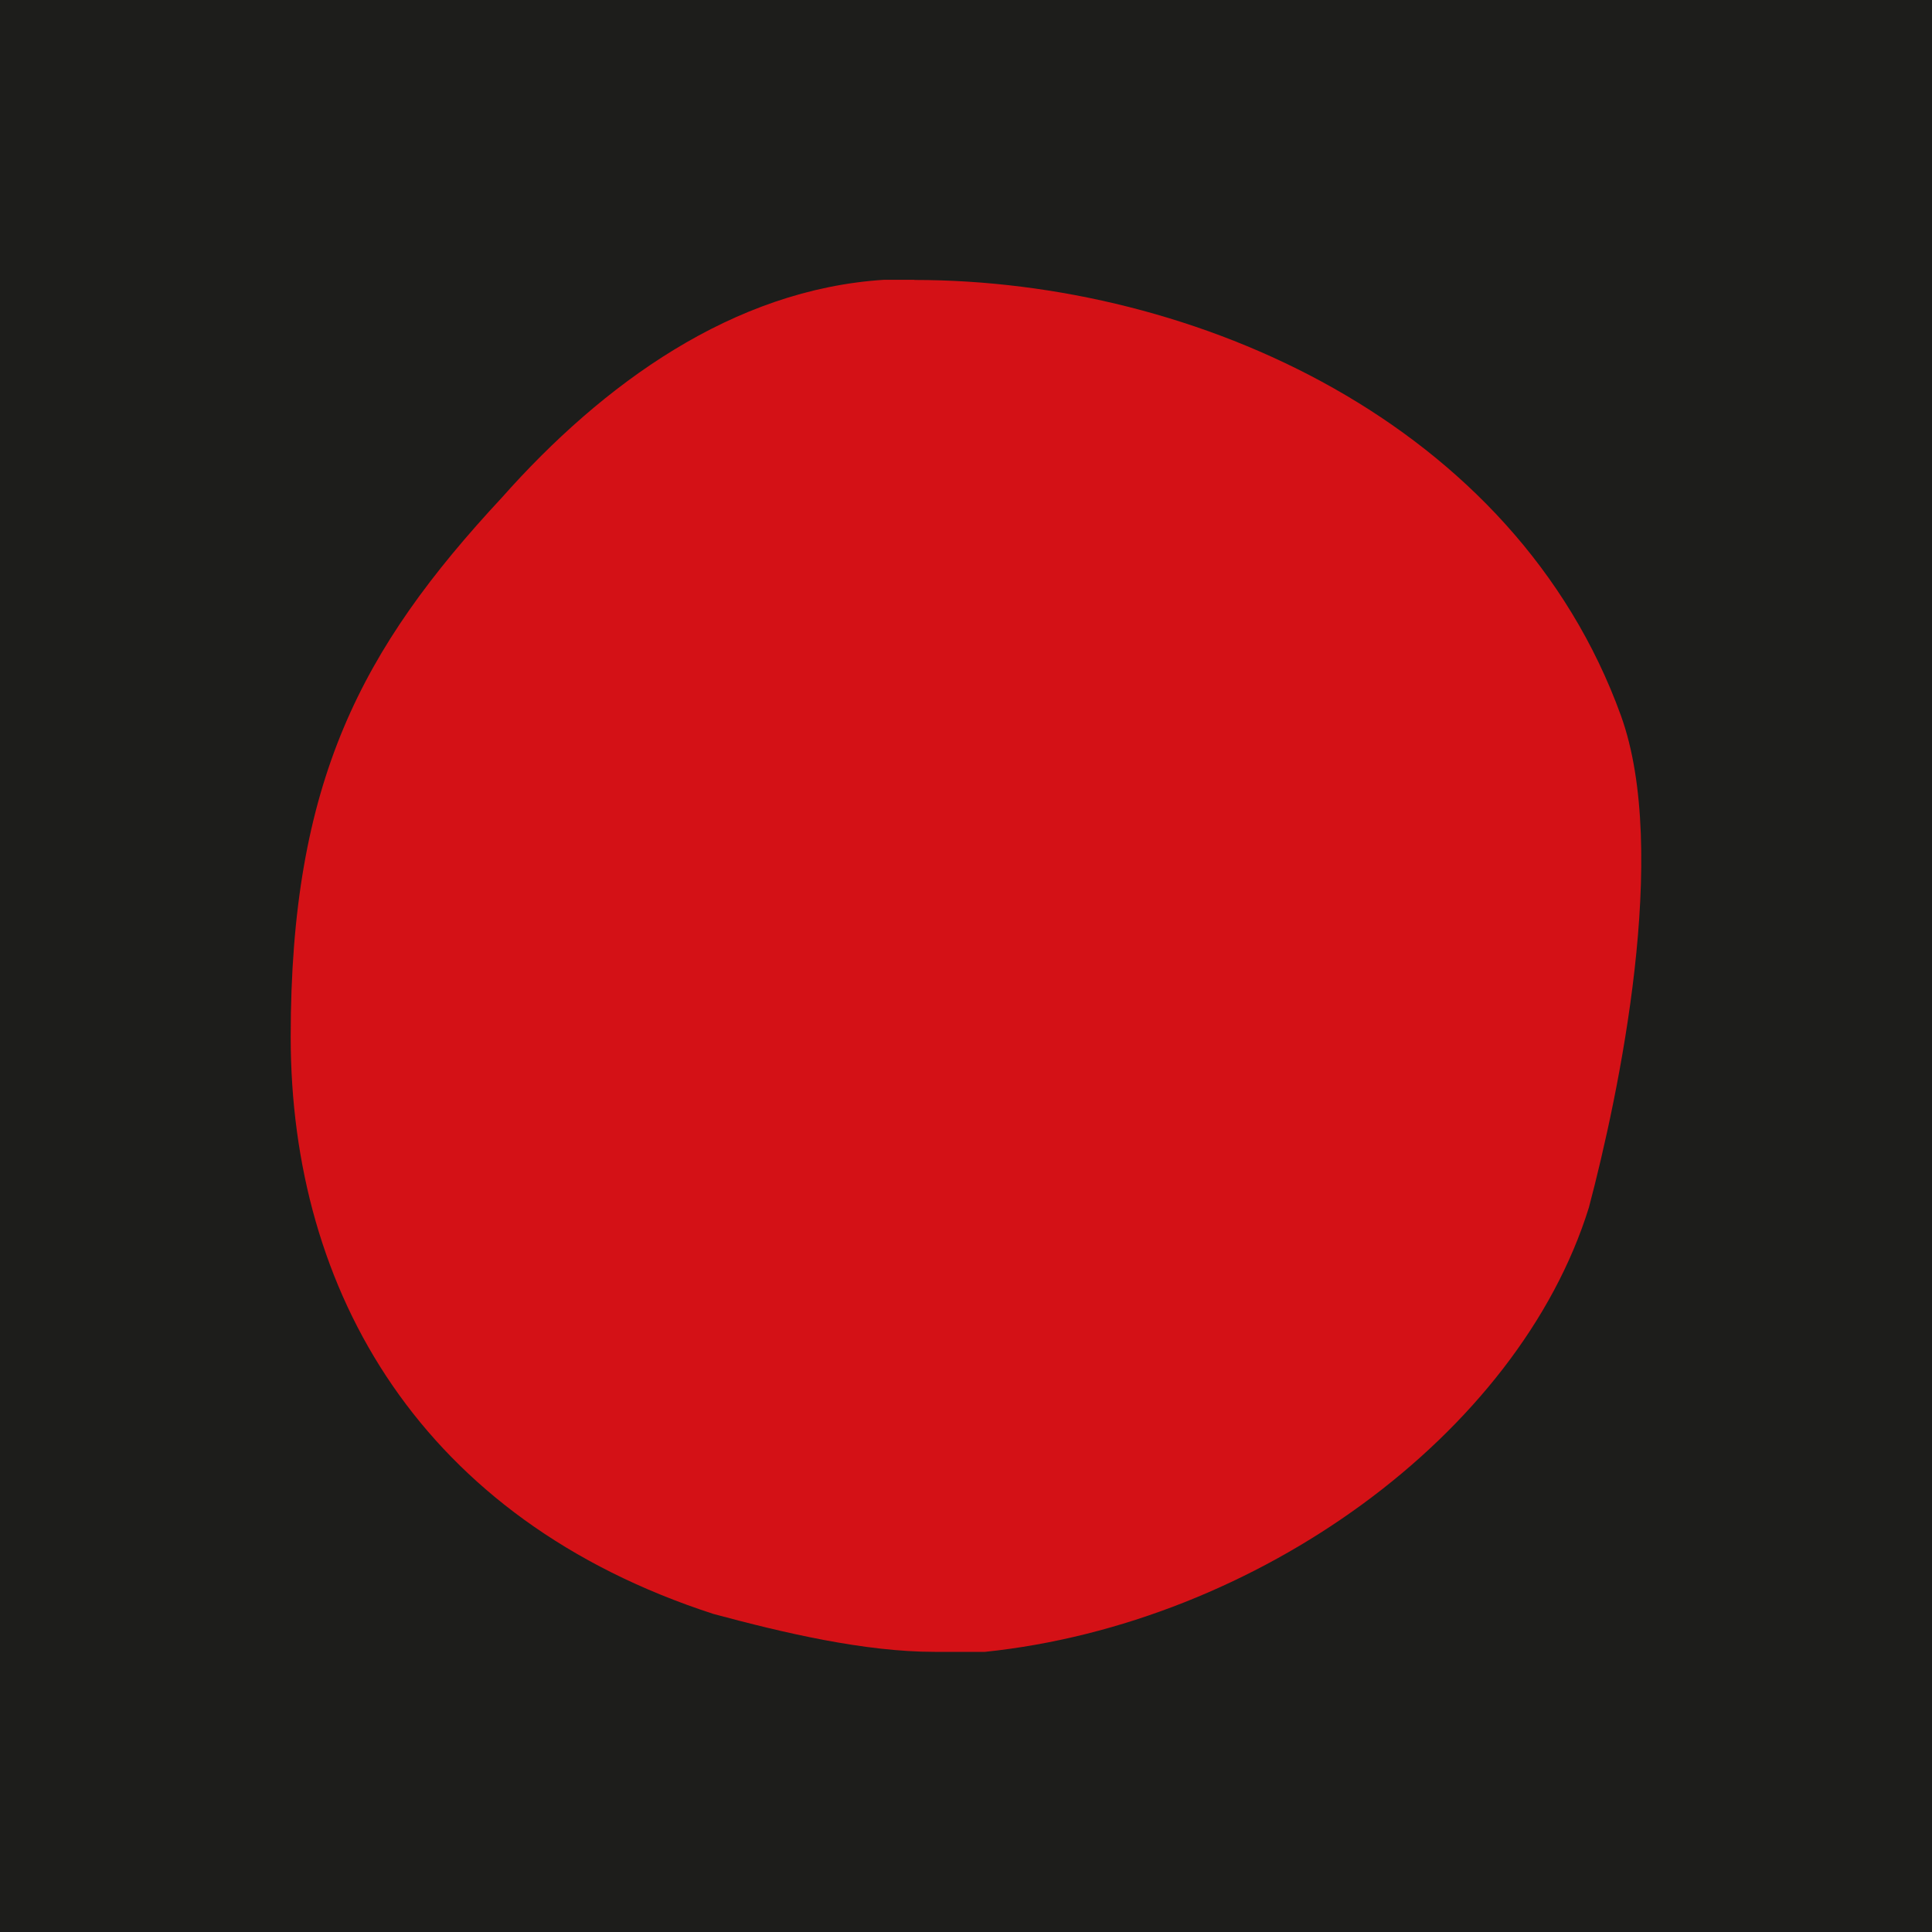 <?xml version="1.0" encoding="UTF-8"?>
<svg xmlns="http://www.w3.org/2000/svg" version="1.1" viewBox="0 0 1080 1080">
  <!-- Generator: Adobe Illustrator 29.4.0, SVG Export Plug-In . SVG Version: 2.1.0 Build 152)  -->
  <defs>
    <style>
      .st0 {
        fill: #1d1d1b;
      }

      .st1 {
        fill: #d41116;
      }
    </style>
  </defs>
  <g id="BG">
    <rect class="st0" y="0" width="1080" height="1080"/>
  </g>
  <g id="LOGO">
    <path class="st1" d="M511.2,156.5c157.5,0,335.8,80.3,394.9,243.5,27.4,75.8-1.1,211.5-17.9,275-39.4,126.9-185.7,232.6-337.6,248.4h-28.1c-39.4,0-84.3-10.6-123.7-21.2-163.1-52.9-236.3-179.8-236.3-322.6s39.4-216.9,118.1-301.5c56.3-63.5,129.3-116.4,213.7-121.7h16.8Z"/>
  </g>
</svg>